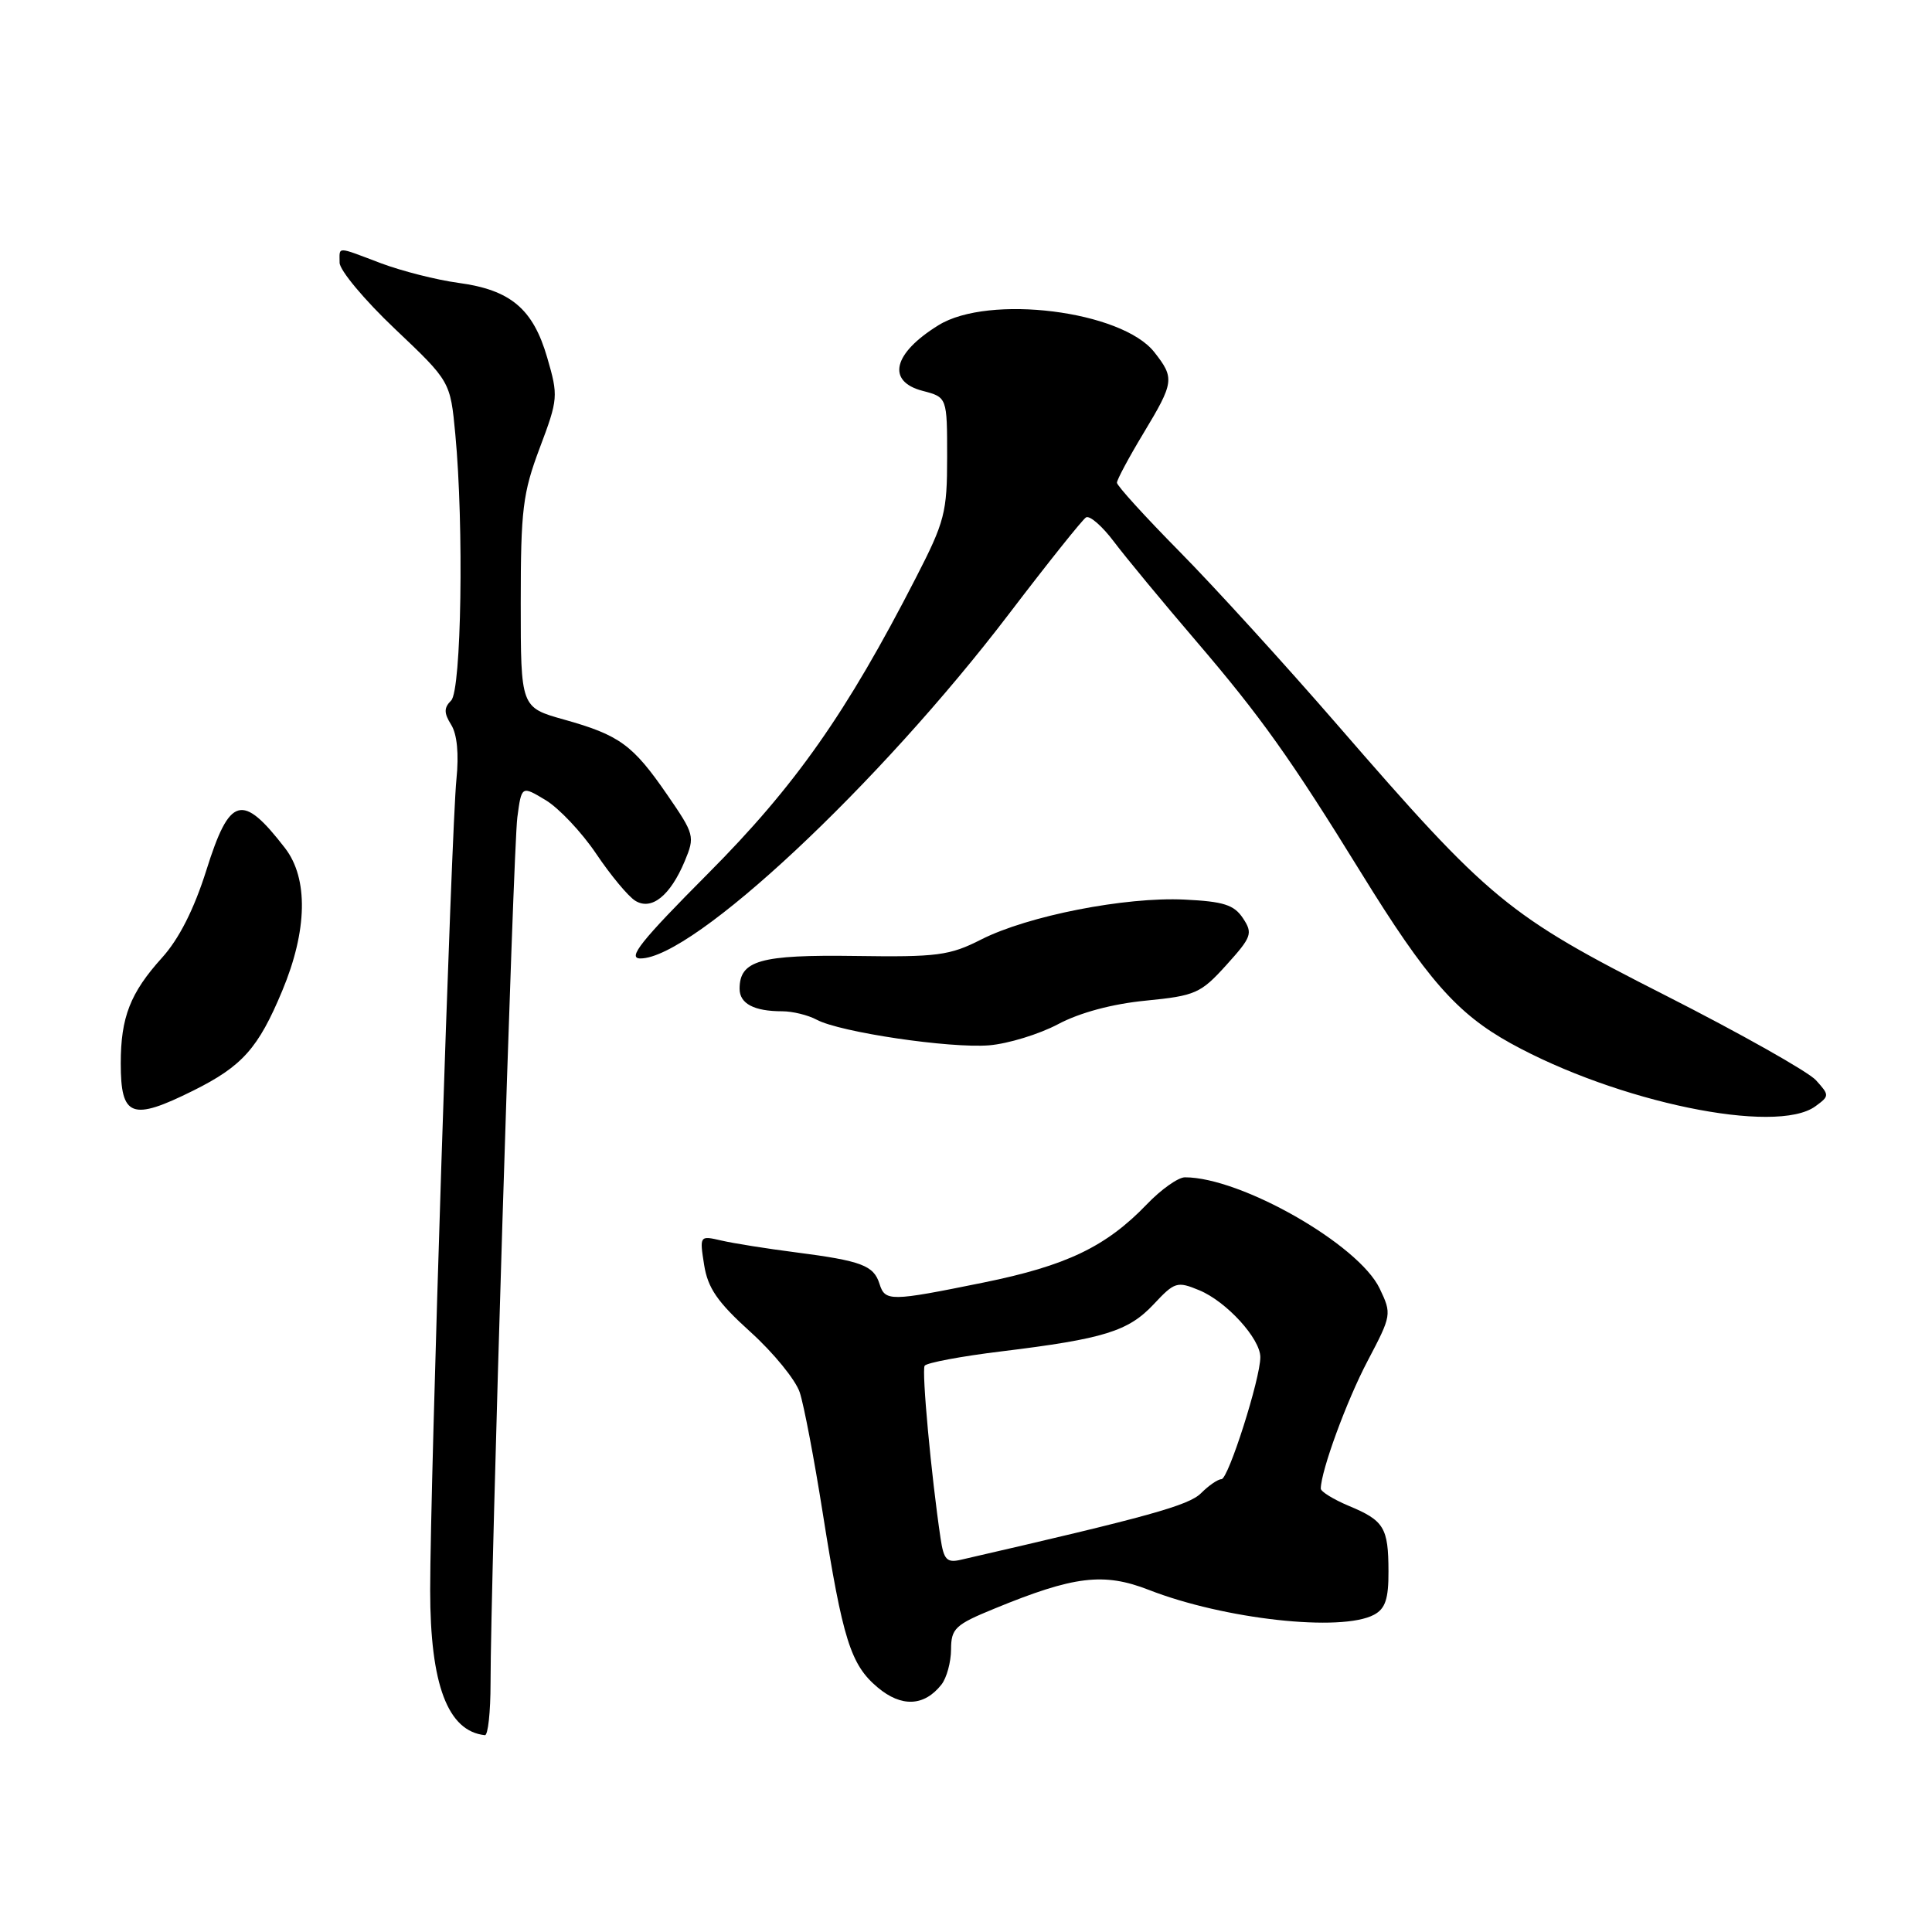 <?xml version="1.0" encoding="UTF-8" standalone="no"?>
<!DOCTYPE svg PUBLIC "-//W3C//DTD SVG 1.1//EN" "http://www.w3.org/Graphics/SVG/1.1/DTD/svg11.dtd" >
<svg xmlns="http://www.w3.org/2000/svg" xmlns:xlink="http://www.w3.org/1999/xlink" version="1.1" viewBox="0 0 256 256">
 <g >
 <path fill="currentColor"
d=" M 65.00 223.04 C 65.00 209.35 68.00 112.42 68.55 108.30 C 69.11 104.10 69.11 104.10 72.30 106.02 C 74.06 107.08 77.08 110.28 79.00 113.13 C 80.92 115.99 83.25 118.78 84.17 119.35 C 86.32 120.69 88.81 118.70 90.73 114.11 C 92.10 110.83 92.02 110.55 88.41 105.31 C 83.85 98.69 82.10 97.41 74.75 95.35 C 69.00 93.74 69.00 93.74 69.00 79.89 C 69.00 67.53 69.27 65.33 71.52 59.35 C 73.96 52.88 73.99 52.47 72.51 47.39 C 70.63 40.91 67.65 38.41 60.73 37.48 C 57.85 37.09 53.25 35.92 50.50 34.89 C 44.47 32.61 45.00 32.62 45.00 34.81 C 45.00 35.81 48.30 39.76 52.33 43.58 C 59.67 50.54 59.67 50.54 60.33 57.52 C 61.48 69.69 61.14 91.46 59.78 92.82 C 58.81 93.79 58.81 94.47 59.78 96.03 C 60.57 97.28 60.82 99.92 60.48 103.25 C 59.81 109.73 57.00 196.50 57.00 210.72 C 57.00 223.23 59.33 229.40 64.25 229.92 C 64.66 229.96 65.00 226.87 65.00 223.04 Z  M 124.75 223.21 C 125.44 222.33 126.01 220.24 126.02 218.56 C 126.03 215.78 126.56 215.28 131.77 213.15 C 142.32 208.81 146.25 208.34 152.23 210.67 C 162.22 214.57 177.74 216.28 182.07 213.96 C 183.56 213.16 184.00 211.86 183.98 208.21 C 183.97 202.41 183.40 201.48 178.71 199.53 C 176.67 198.67 175.00 197.64 175.01 197.24 C 175.05 194.85 178.43 185.62 181.21 180.34 C 184.40 174.28 184.43 174.12 182.81 170.73 C 180.03 164.90 164.44 156.00 157.01 156.00 C 156.12 156.00 153.84 157.61 151.95 159.59 C 146.55 165.20 141.31 167.71 130.34 169.94 C 117.89 172.47 117.28 172.47 116.53 170.09 C 115.76 167.68 114.15 167.07 105.50 165.95 C 101.65 165.46 97.19 164.75 95.60 164.38 C 92.70 163.71 92.69 163.72 93.30 167.60 C 93.79 170.69 95.07 172.54 99.45 176.50 C 102.49 179.25 105.43 182.85 105.97 184.50 C 106.52 186.15 107.89 193.35 109.02 200.50 C 111.67 217.26 112.72 220.59 116.29 223.59 C 119.45 226.25 122.47 226.11 124.75 223.21 Z  M 240.55 146.59 C 242.42 145.22 242.43 145.13 240.62 143.13 C 239.60 142.01 230.61 136.94 220.63 131.87 C 199.74 121.27 197.39 119.32 177.17 96.00 C 170.26 88.03 160.87 77.72 156.30 73.09 C 151.74 68.47 148.00 64.36 148.00 63.96 C 148.00 63.57 149.57 60.63 151.50 57.43 C 155.59 50.64 155.66 50.11 152.95 46.66 C 148.63 41.17 131.01 38.97 124.36 43.09 C 118.33 46.81 117.43 50.53 122.25 51.79 C 125.50 52.64 125.50 52.64 125.50 60.57 C 125.50 67.90 125.19 69.11 121.37 76.54 C 112.16 94.49 105.37 104.15 93.82 115.75 C 84.90 124.71 83.08 127.00 84.86 127.00 C 91.84 127.00 116.44 104.00 133.76 81.26 C 138.86 74.57 143.42 68.86 143.90 68.56 C 144.38 68.26 146.04 69.70 147.59 71.76 C 149.14 73.82 154.07 79.78 158.54 85.00 C 167.05 94.95 170.99 100.47 180.38 115.69 C 189.04 129.73 193.05 134.30 200.17 138.24 C 214.31 146.05 235.33 150.40 240.55 146.59 Z  M 25.63 144.50 C 32.11 141.27 34.23 138.89 37.40 131.28 C 40.74 123.29 40.87 116.40 37.77 112.38 C 32.08 105.01 30.43 105.48 27.34 115.32 C 25.71 120.49 23.72 124.41 21.48 126.89 C 17.26 131.56 16.00 134.79 16.00 140.90 C 16.00 148.03 17.45 148.57 25.63 144.50 Z  M 140.20 135.71 C 143.07 134.18 147.39 133.02 151.82 132.59 C 158.41 131.94 159.10 131.63 162.50 127.87 C 165.86 124.15 166.03 123.68 164.70 121.67 C 163.52 119.89 162.13 119.45 156.95 119.20 C 149.10 118.82 136.21 121.35 130.03 124.48 C 125.83 126.62 124.20 126.83 113.34 126.67 C 100.72 126.49 98.00 127.26 98.00 131.02 C 98.00 132.99 99.92 134.00 103.65 134.00 C 105.01 134.00 107.07 134.50 108.22 135.12 C 111.33 136.78 125.83 138.93 131.07 138.51 C 133.58 138.30 137.69 137.04 140.20 135.71 Z  M 124.63 203.84 C 123.40 195.59 122.11 181.63 122.52 180.97 C 122.76 180.58 127.36 179.71 132.73 179.06 C 146.30 177.40 149.52 176.40 152.88 172.81 C 155.65 169.85 155.98 169.75 158.92 170.97 C 162.51 172.46 167.00 177.37 167.00 179.83 C 167.01 182.66 162.76 196.00 161.85 196.00 C 161.38 196.00 160.17 196.83 159.15 197.85 C 157.52 199.48 152.24 200.95 127.31 206.68 C 125.46 207.11 125.05 206.67 124.63 203.84 Z "/>
</g>
</svg>